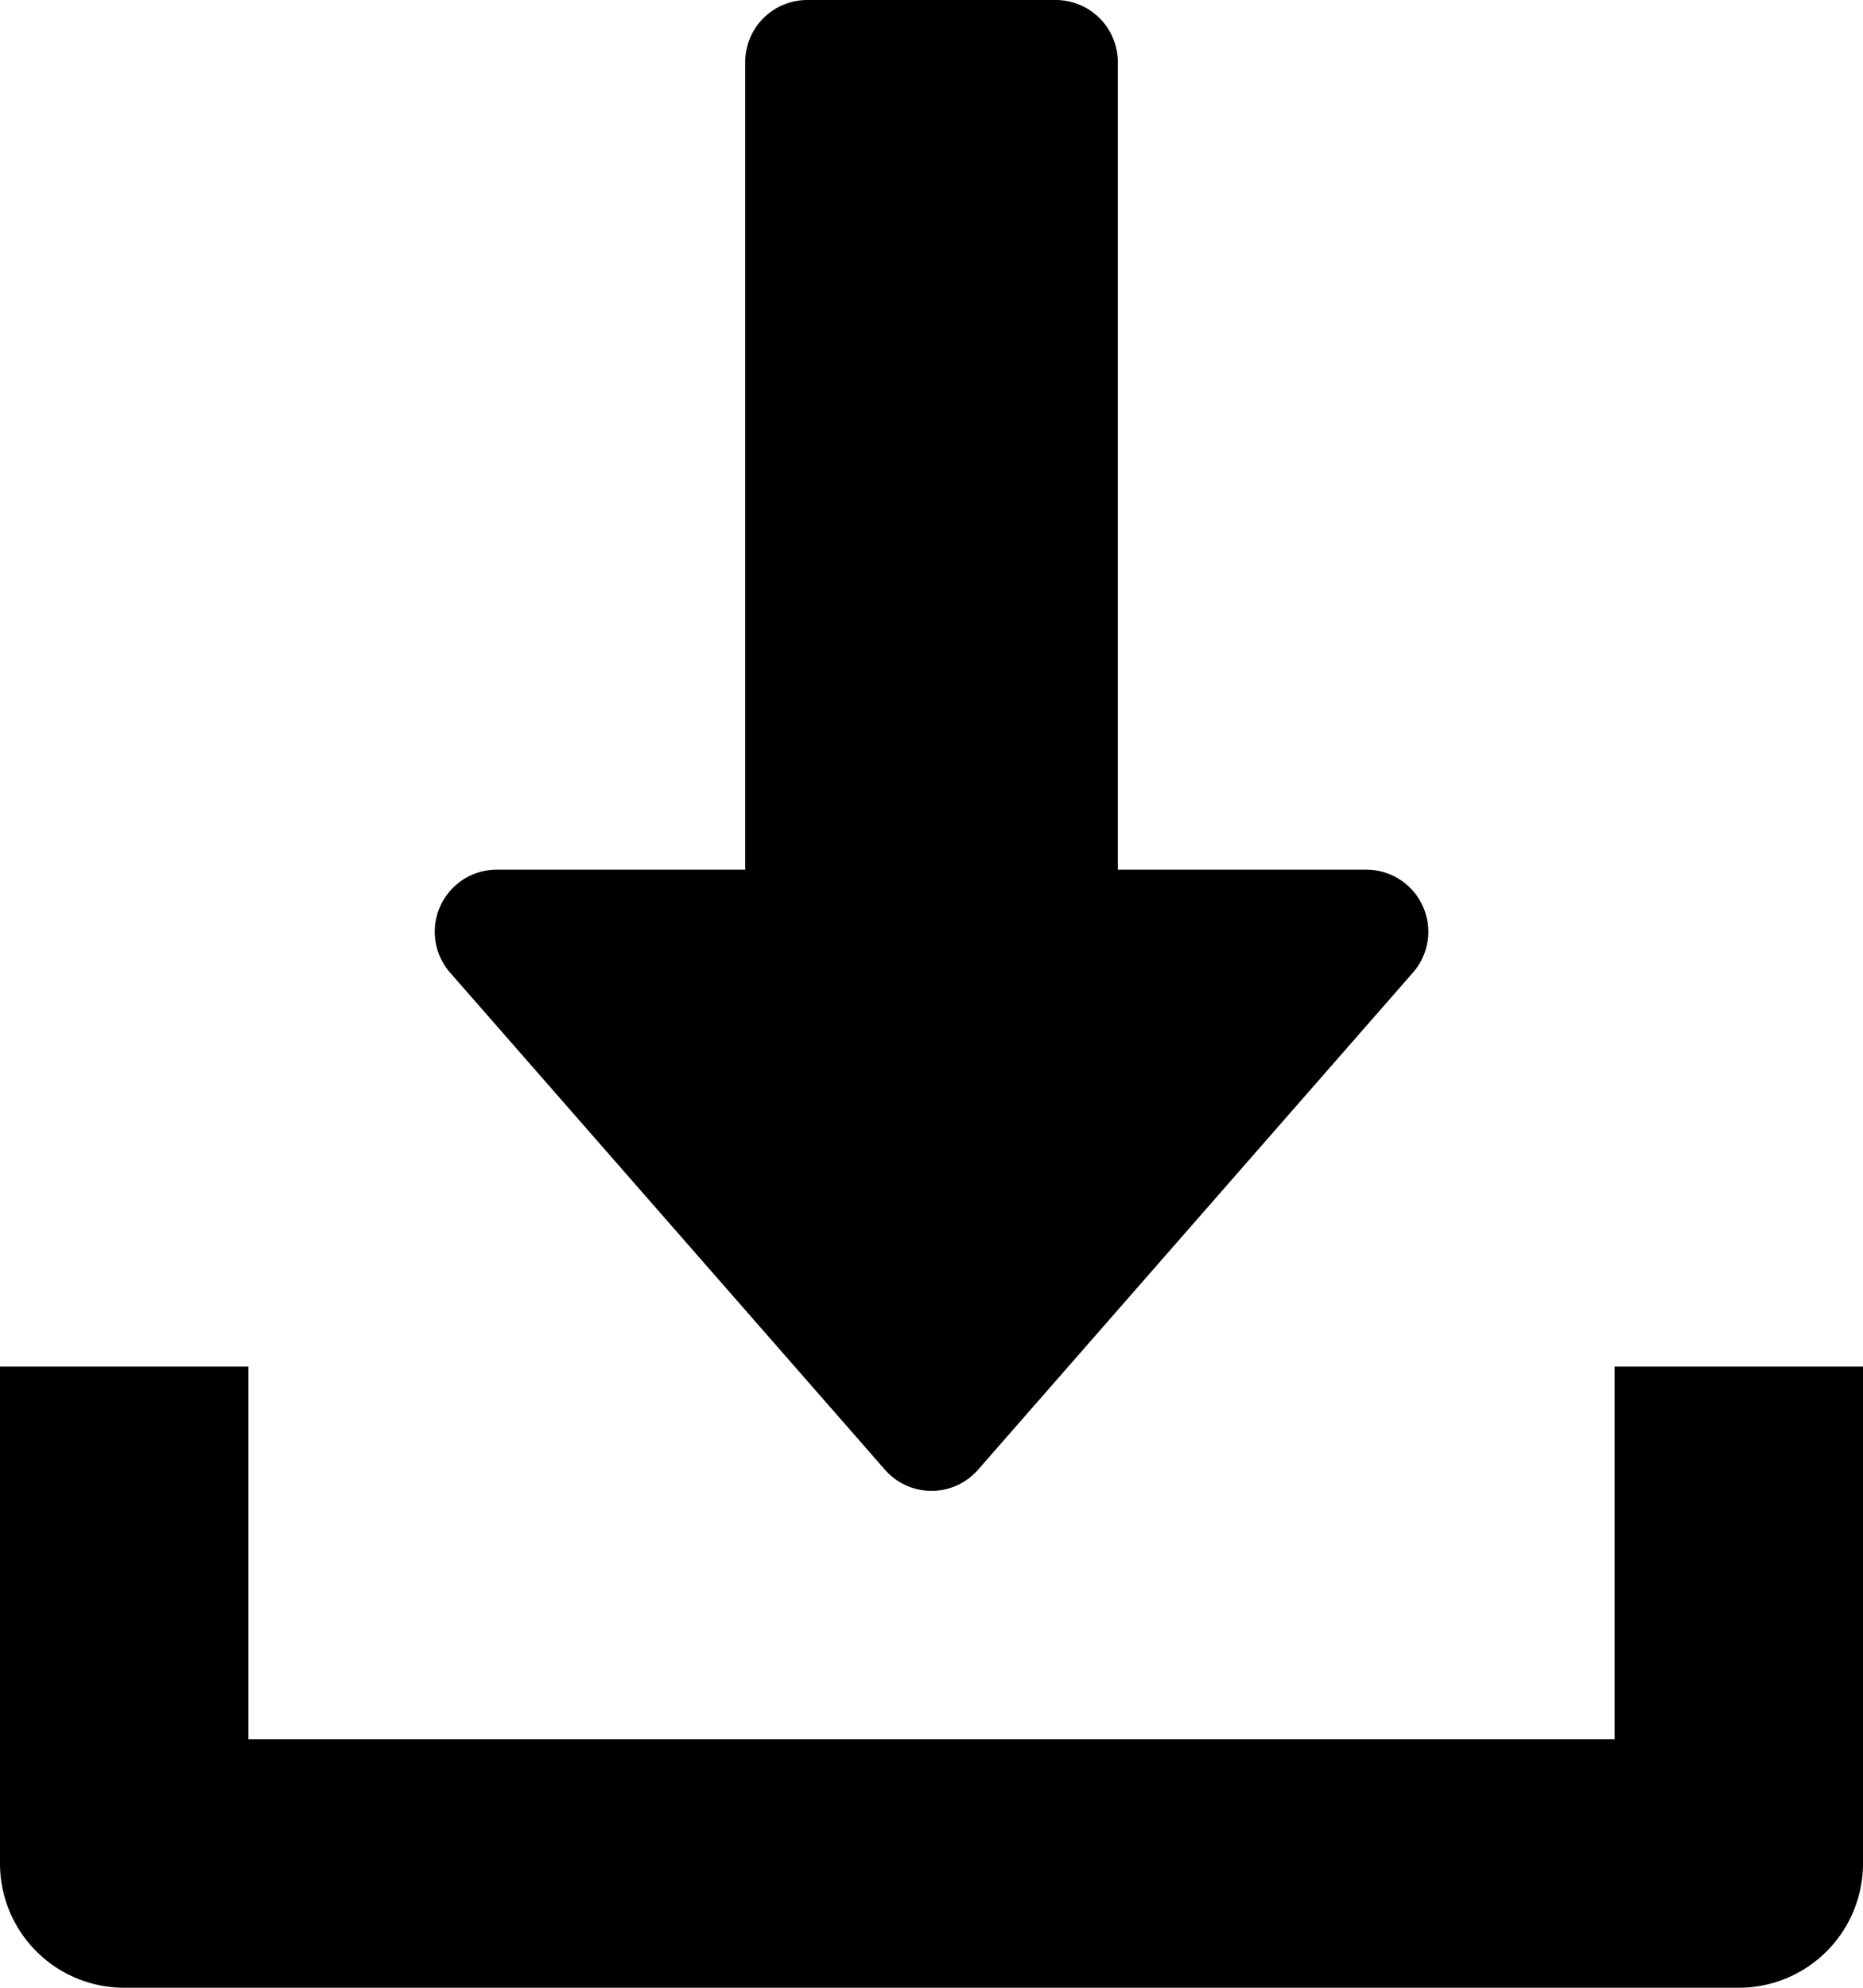 <svg xmlns="http://www.w3.org/2000/svg" width="15" height="16" viewBox="0 0 15 16">
    <g fill-rule="nonzero">
        <path d="M11.455 7.293A.499.499 0 0 0 11 7H9V.5a.5.5 0 0 0-.5-.5h-2a.5.5 0 0 0-.5.5V7H4a.5.5 0 0 0-.376.829l3.5 4a.498.498 0 0 0 .752 0l3.5-4a.498.498 0 0 0 .079-.536z"/>
        <path d="M13 11v3H2v-3H0v4a1 1 0 0 0 1 1h13a1 1 0 0 0 1-1v-4h-2z"/>
    </g>
</svg>
